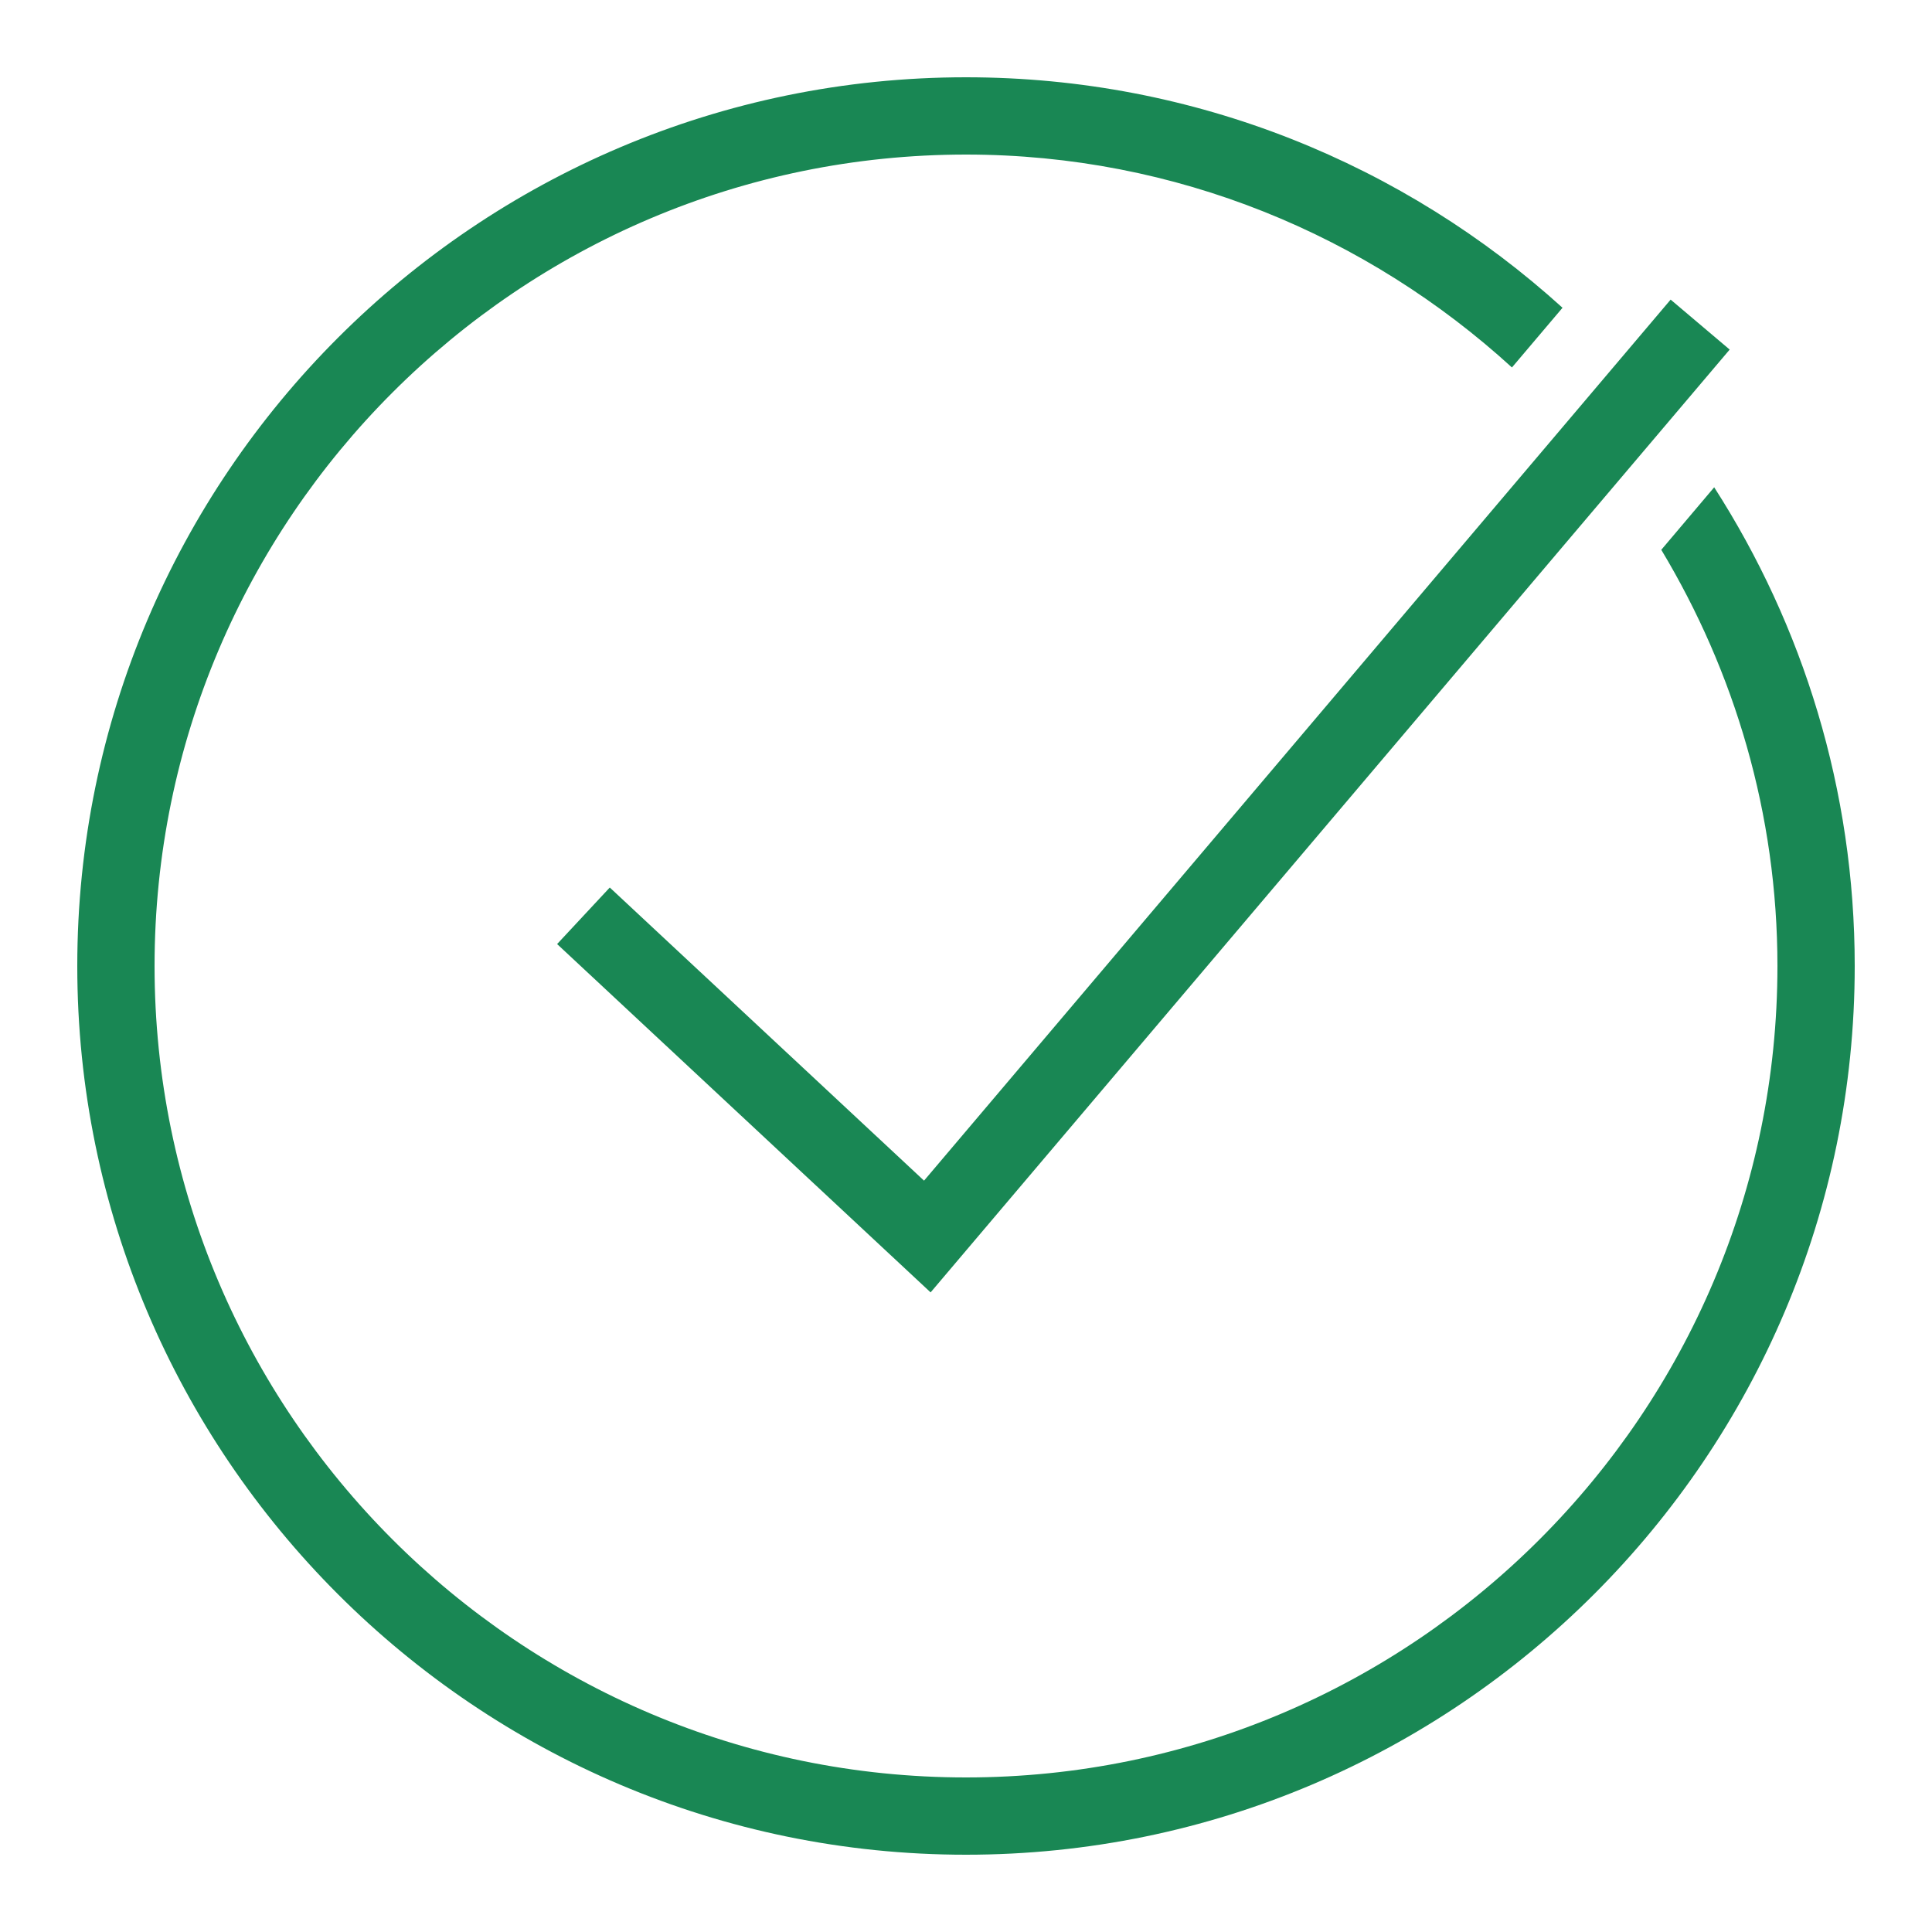 <svg fill="#198754" xmlns="http://www.w3.org/2000/svg"  viewBox="0 0 50 50" width="24px" height="24px"><path d="M 25 2 C 12.317 2 2 12.317 2 25 C 2 37.683 12.317 48 25 48 C 37.683 48 48 37.683 48 25 C 48 20.44 46.66 16.189 44.363 12.611 L 42.994 14.229 C 44.889 17.383 46 21.06 46 25 C 46 36.579 36.579 46 25 46 C 13.421 46 4 36.579 4 25 C 4 13.421 13.421 4 25 4 C 30.443 4 35.394 6.1 39.129 9.51 L 40.438 7.965 C 36.352 4.26 30.935 2 25 2 z M 43.236 7.754 L 23.914 30.555 L 15.781 22.969 L 14.418 24.432 L 24.084 33.447 L 44.764 9.047 L 43.236 7.754 z"/></svg>